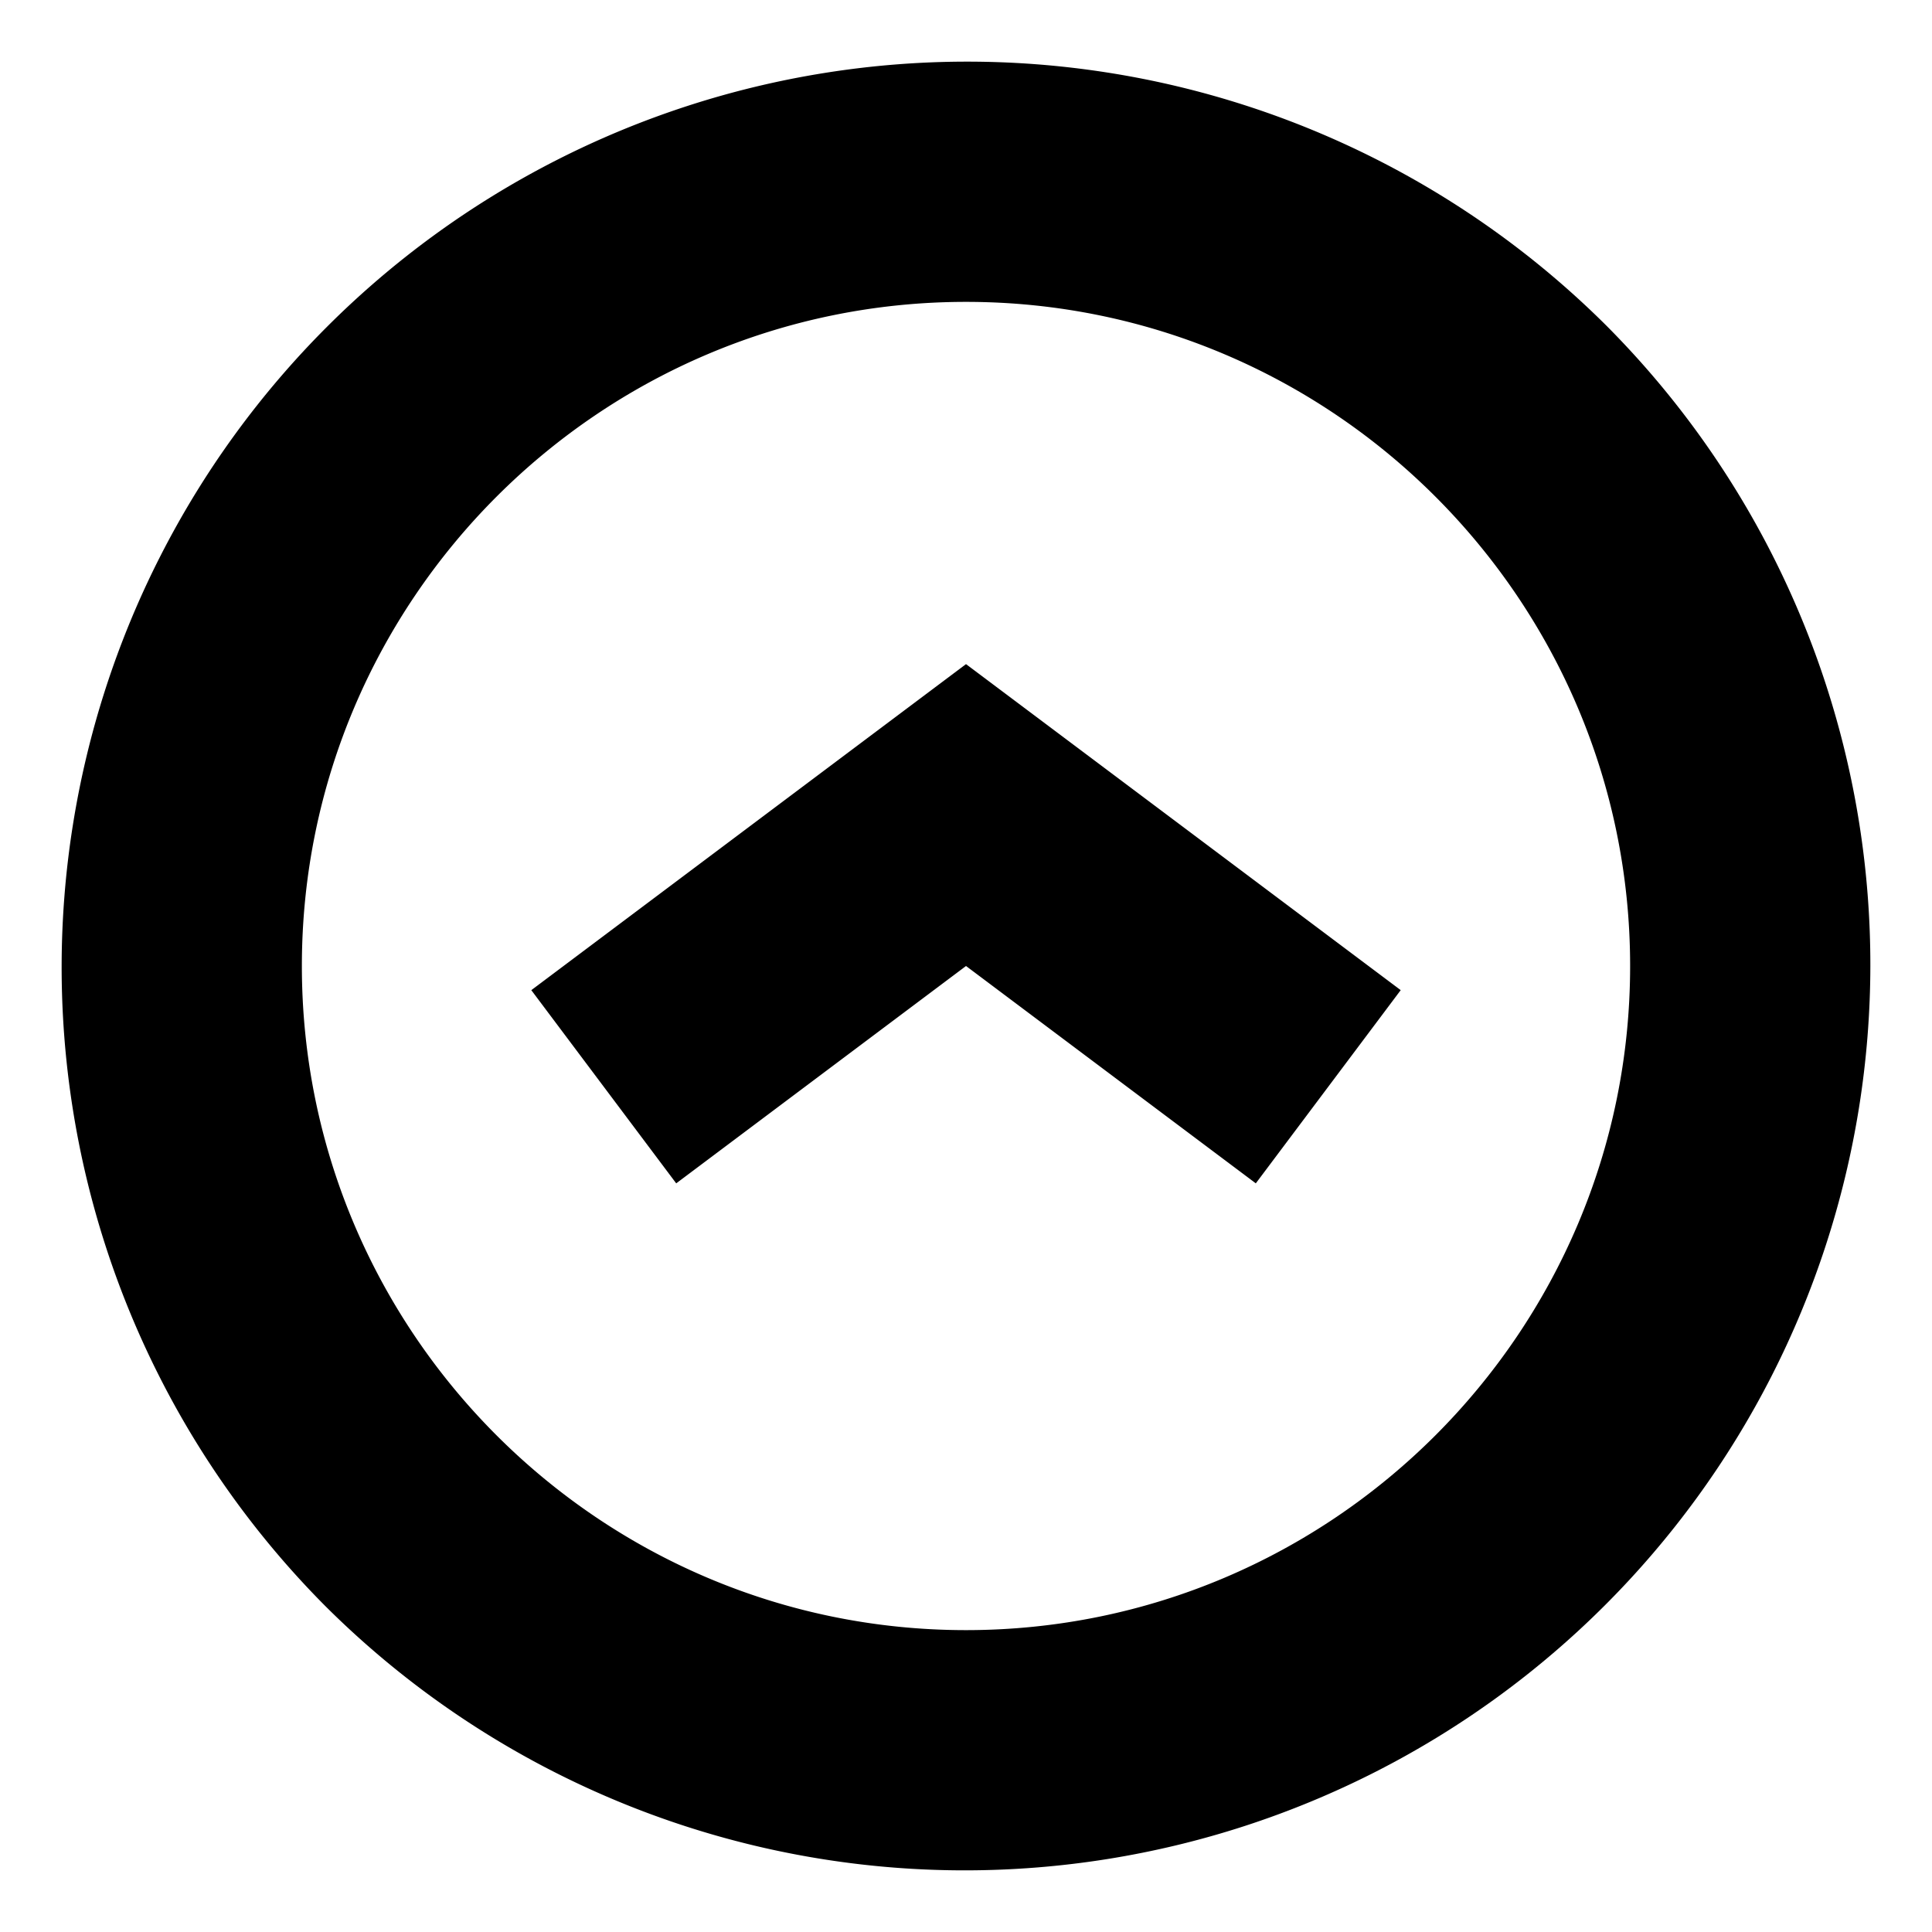 <svg xmlns="http://www.w3.org/2000/svg" id="export" viewBox="0 0 512 512">
  <defs>
    <style>
      .cls-1{fill:currentColor}
    </style>
  </defs>
  <path d="M86.294,425.706A240.001,240.001,0,0,0,425.706,86.294,240.001,240.001,0,0,0,86.294,425.706ZM256,80c97.047,0,176,78.953,176,176S353.047,432,256,432,80,353.047,80,256,158.953,80,256,80Z" class="cls-1"/>
  <polygon points="256 256 332.8 313.6 371.2 262.4 256 176 140.8 262.4 179.2 313.6 256 256" class="cls-1"/>
</svg>
